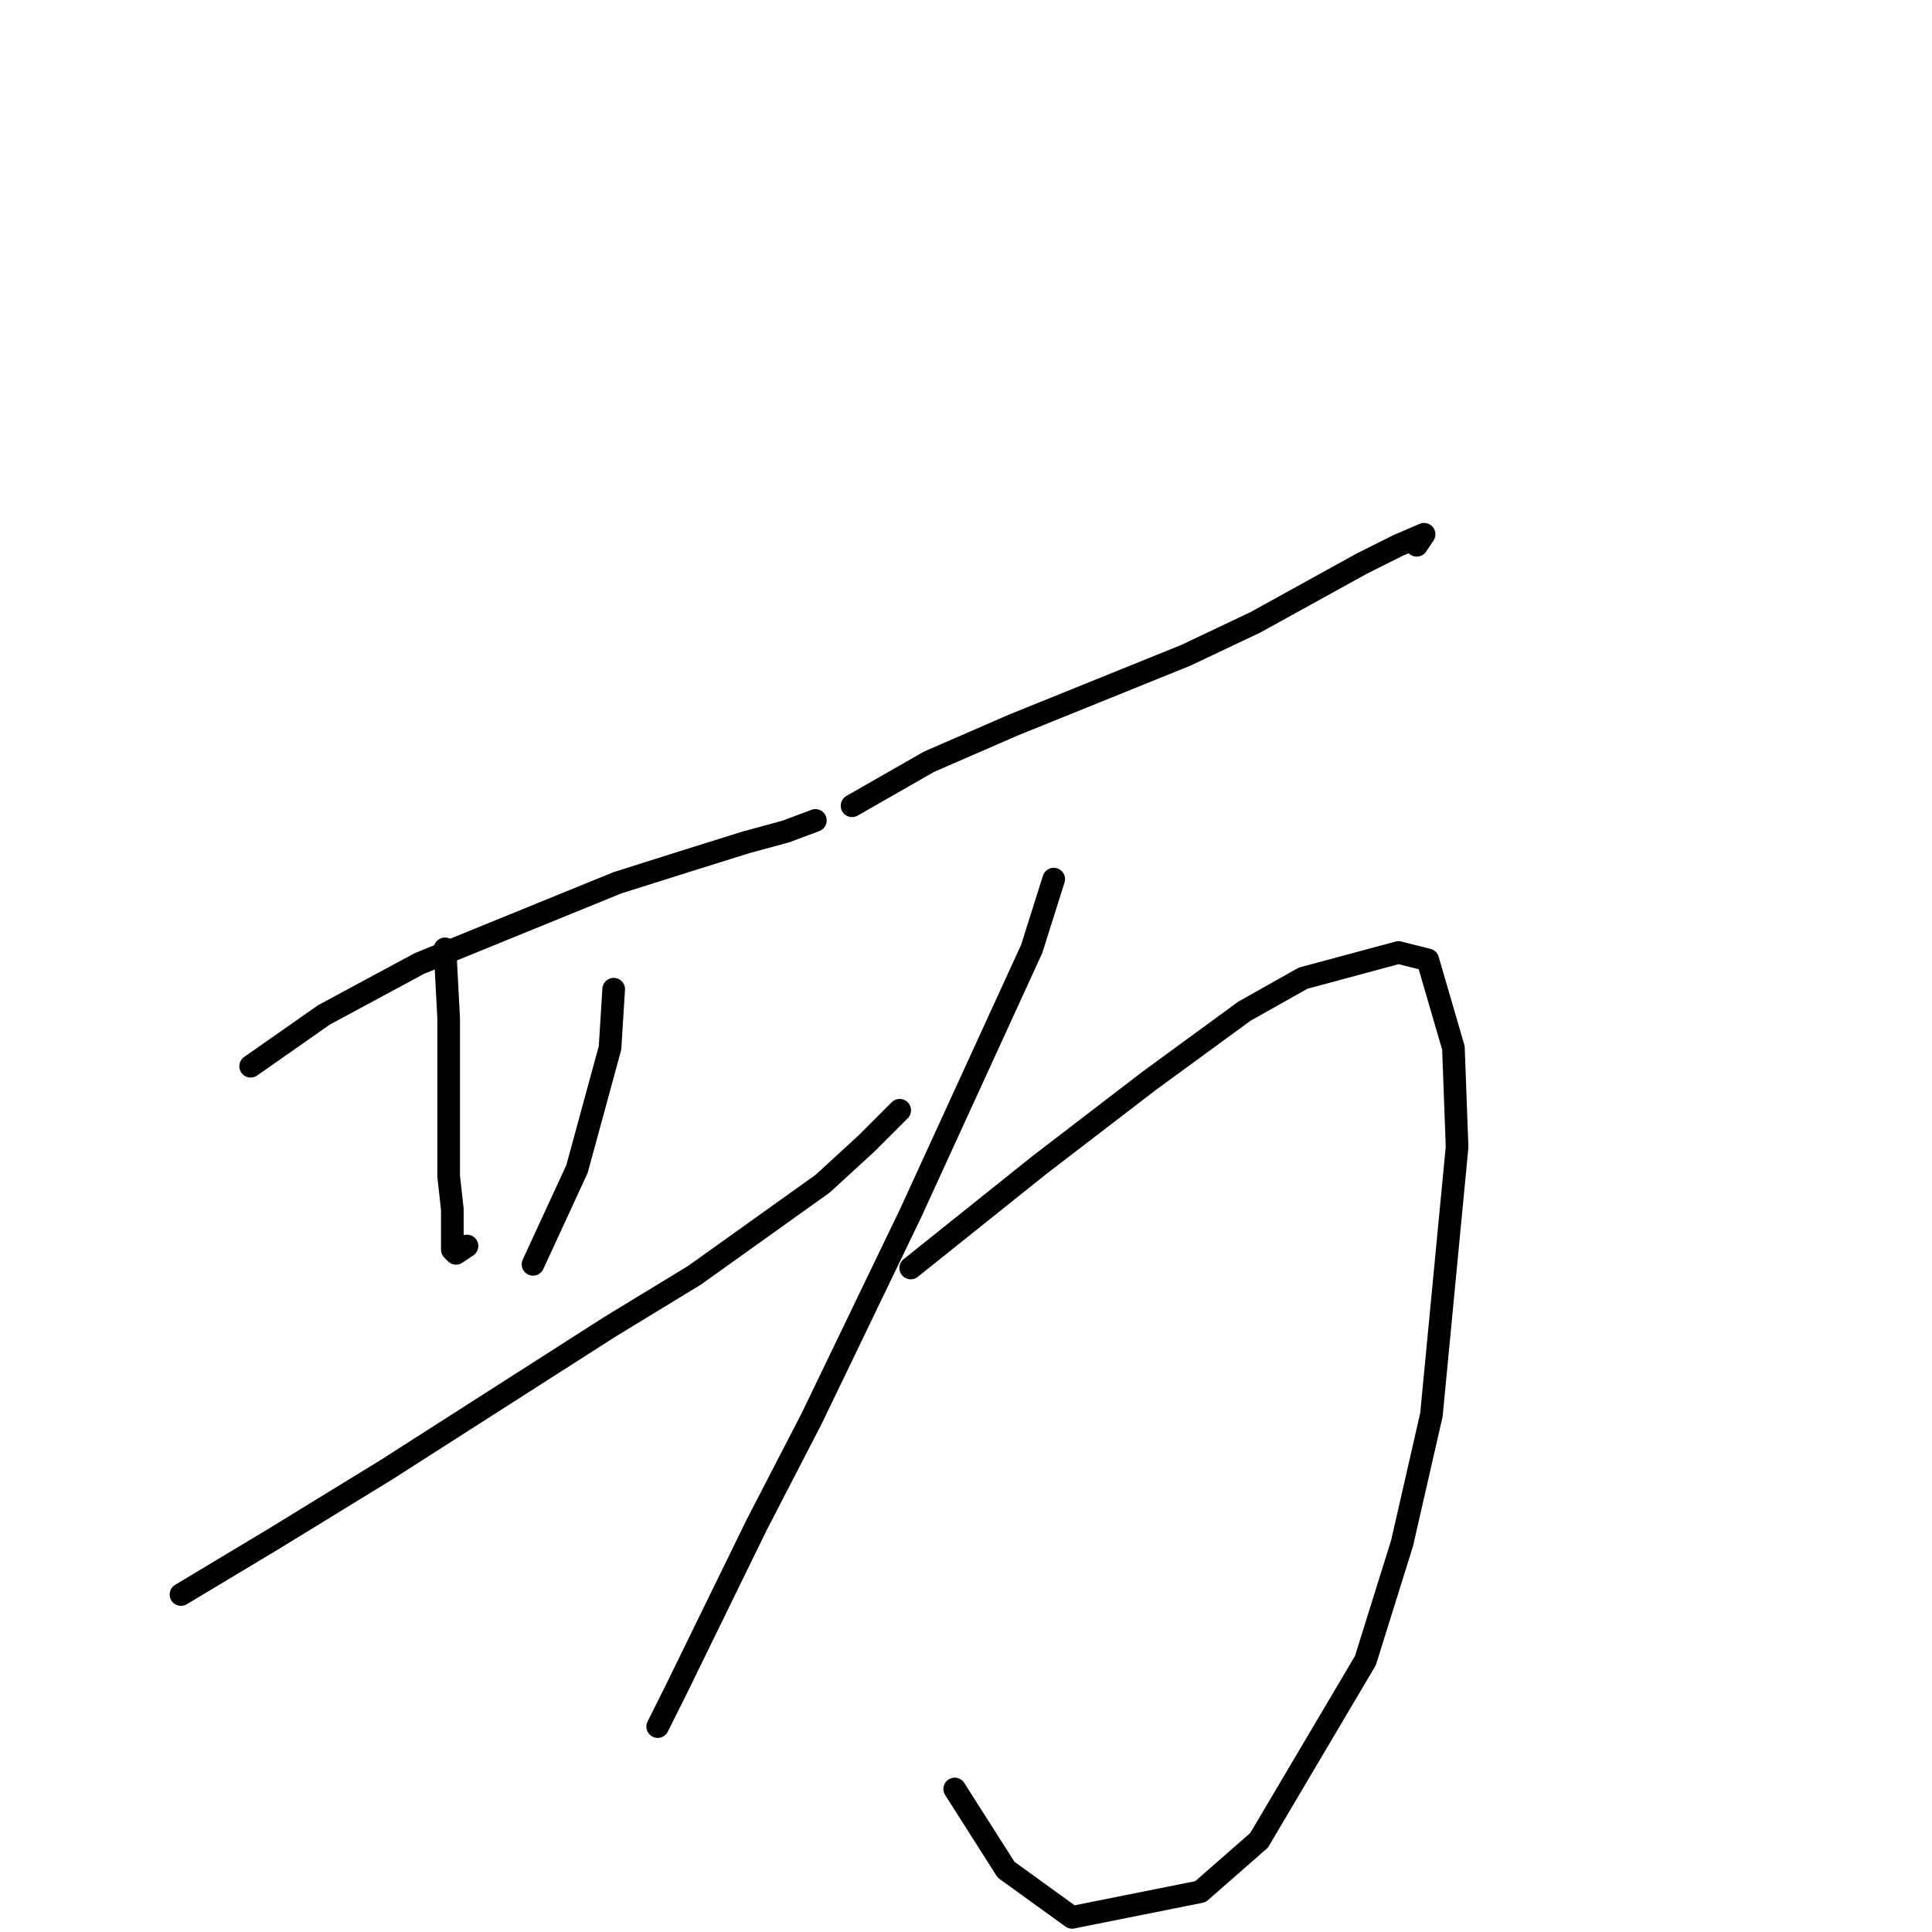 <?xml version="1.0" standalone="no"?>
    <svg width="256" height="256" xmlns="http://www.w3.org/2000/svg" version="1.1">
    <polyline stroke="black" stroke-width="3" stroke-linecap="round" fill="transparent" stroke-linejoin="round" points="33.213 141.282 42.931 134.476 55.564 127.67 81.802 116.976 91.034 114.059 98.809 111.628 104.154 110.17 108.041 108.712 108.041 108.712 " />
        <polyline stroke="black" stroke-width="3" stroke-linecap="round" fill="transparent" stroke-linejoin="round" points="58.965 125.726 59.451 134.962 59.451 155.865 59.937 160.24 59.937 165.588 60.423 166.074 61.881 165.102 61.881 165.102 " />
        <polyline stroke="black" stroke-width="3" stroke-linecap="round" fill="transparent" stroke-linejoin="round" points="81.317 131.073 80.831 138.851 76.458 154.893 70.627 167.532 70.627 167.532 " />
        <polyline stroke="black" stroke-width="3" stroke-linecap="round" fill="transparent" stroke-linejoin="round" points="23.981 211.283 36.129 203.991 51.191 194.755 80.831 175.796 92.006 168.991 109.013 156.838 114.843 151.49 119.216 147.115 119.216 147.115 " />
        <polyline stroke="black" stroke-width="3" stroke-linecap="round" fill="transparent" stroke-linejoin="round" points="112.9 106.767 123.103 100.934 134.279 96.072 157.116 86.836 166.348 82.461 180.439 74.683 185.298 72.253 188.699 70.794 187.727 72.253 187.727 72.253 " />
        <polyline stroke="black" stroke-width="3" stroke-linecap="round" fill="transparent" stroke-linejoin="round" points="139.624 116.49 136.708 125.726 126.019 149.06 120.674 160.727 107.555 187.949 100.266 202.047 89.577 223.922 87.147 228.783 87.147 228.783 " />
        <polyline stroke="black" stroke-width="3" stroke-linecap="round" fill="transparent" stroke-linejoin="round" points="120.674 168.018 137.68 154.407 152.257 143.226 164.89 133.99 172.665 129.615 185.298 126.212 189.185 127.184 192.586 138.851 193.072 151.976 189.671 187.463 185.784 204.477 180.925 220.033 166.834 243.853 159.06 250.659 142.053 254.062 133.307 247.742 126.505 237.048 126.505 237.048 " />
        </svg>